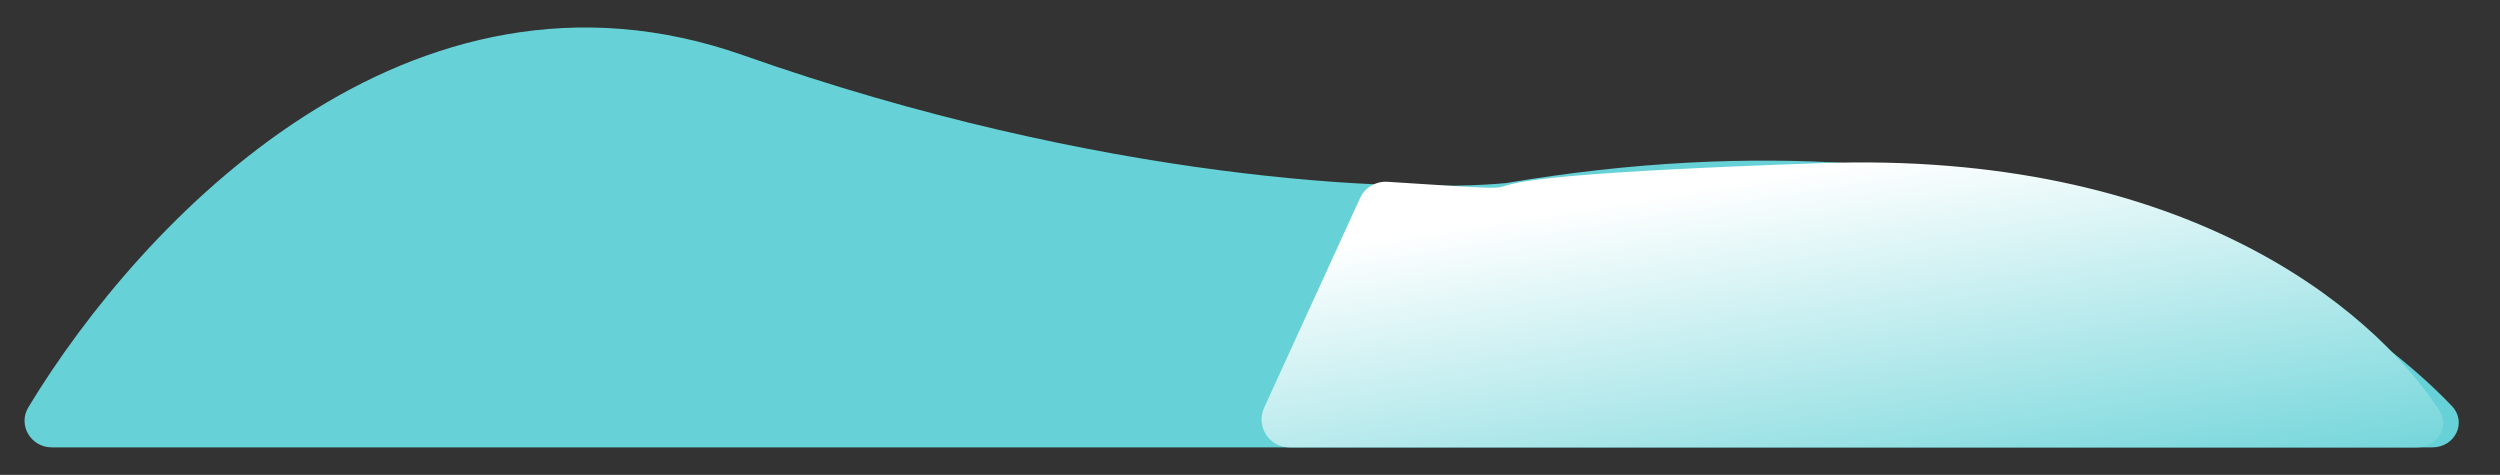 <svg width="179" height="34" viewBox="0 0 179 34" fill="none" xmlns="http://www.w3.org/2000/svg">
<rect x="0" y="0" width="179" height="34" fill="#333333" stroke="none"/>
<g filter="">
<path d="M174.151 32.032H3.717C2.211 32.032 1.254 30.442 2.034 29.154C10.158 15.735 29.345 -4.453 53.201 3.953C78.838 12.987 100.303 13.822 107.832 13.109C144.274 6.963 166.668 19.765 175.548 29.065C176.67 30.24 175.776 32.032 174.151 32.032Z" fill="#66D2D7"/>
<path d="M90.51 29.199L97.382 14.179C97.727 13.425 98.52 12.964 99.347 13.017C116.553 14.114 95.109 12.897 130.418 11.68C156.115 10.794 169.694 21.829 174.64 29.359C175.433 30.566 174.497 32.032 173.053 32.032H92.329C90.872 32.032 89.904 30.524 90.51 29.199Z" fill="url(#paint0_linear_5477_78)"/>
</g>
<defs>
<filter id="filter0_f_5477_78" x="0.756" y="0.969" width="176.293" height="32.063" filterUnits="userSpaceOnUse" color-interpolation-filters="sRGB">
<feFlood flood-opacity="0" result="BackgroundImageFix"/>
<feBlend mode="normal" in="SourceGraphic" in2="BackgroundImageFix" result="shape"/>
<feGaussianBlur stdDeviation="0.5" result="effect1_foregroundBlur_5477_78"/>
</filter>
<linearGradient id="paint0_linear_5477_78" x1="132.666" y1="11.629" x2="137.347" y2="40.821" gradientUnits="userSpaceOnUse">
<stop stop-color="white"/>
<stop offset="1" stop-color="#66D2D7"/>
</linearGradient>
</defs>
</svg>
